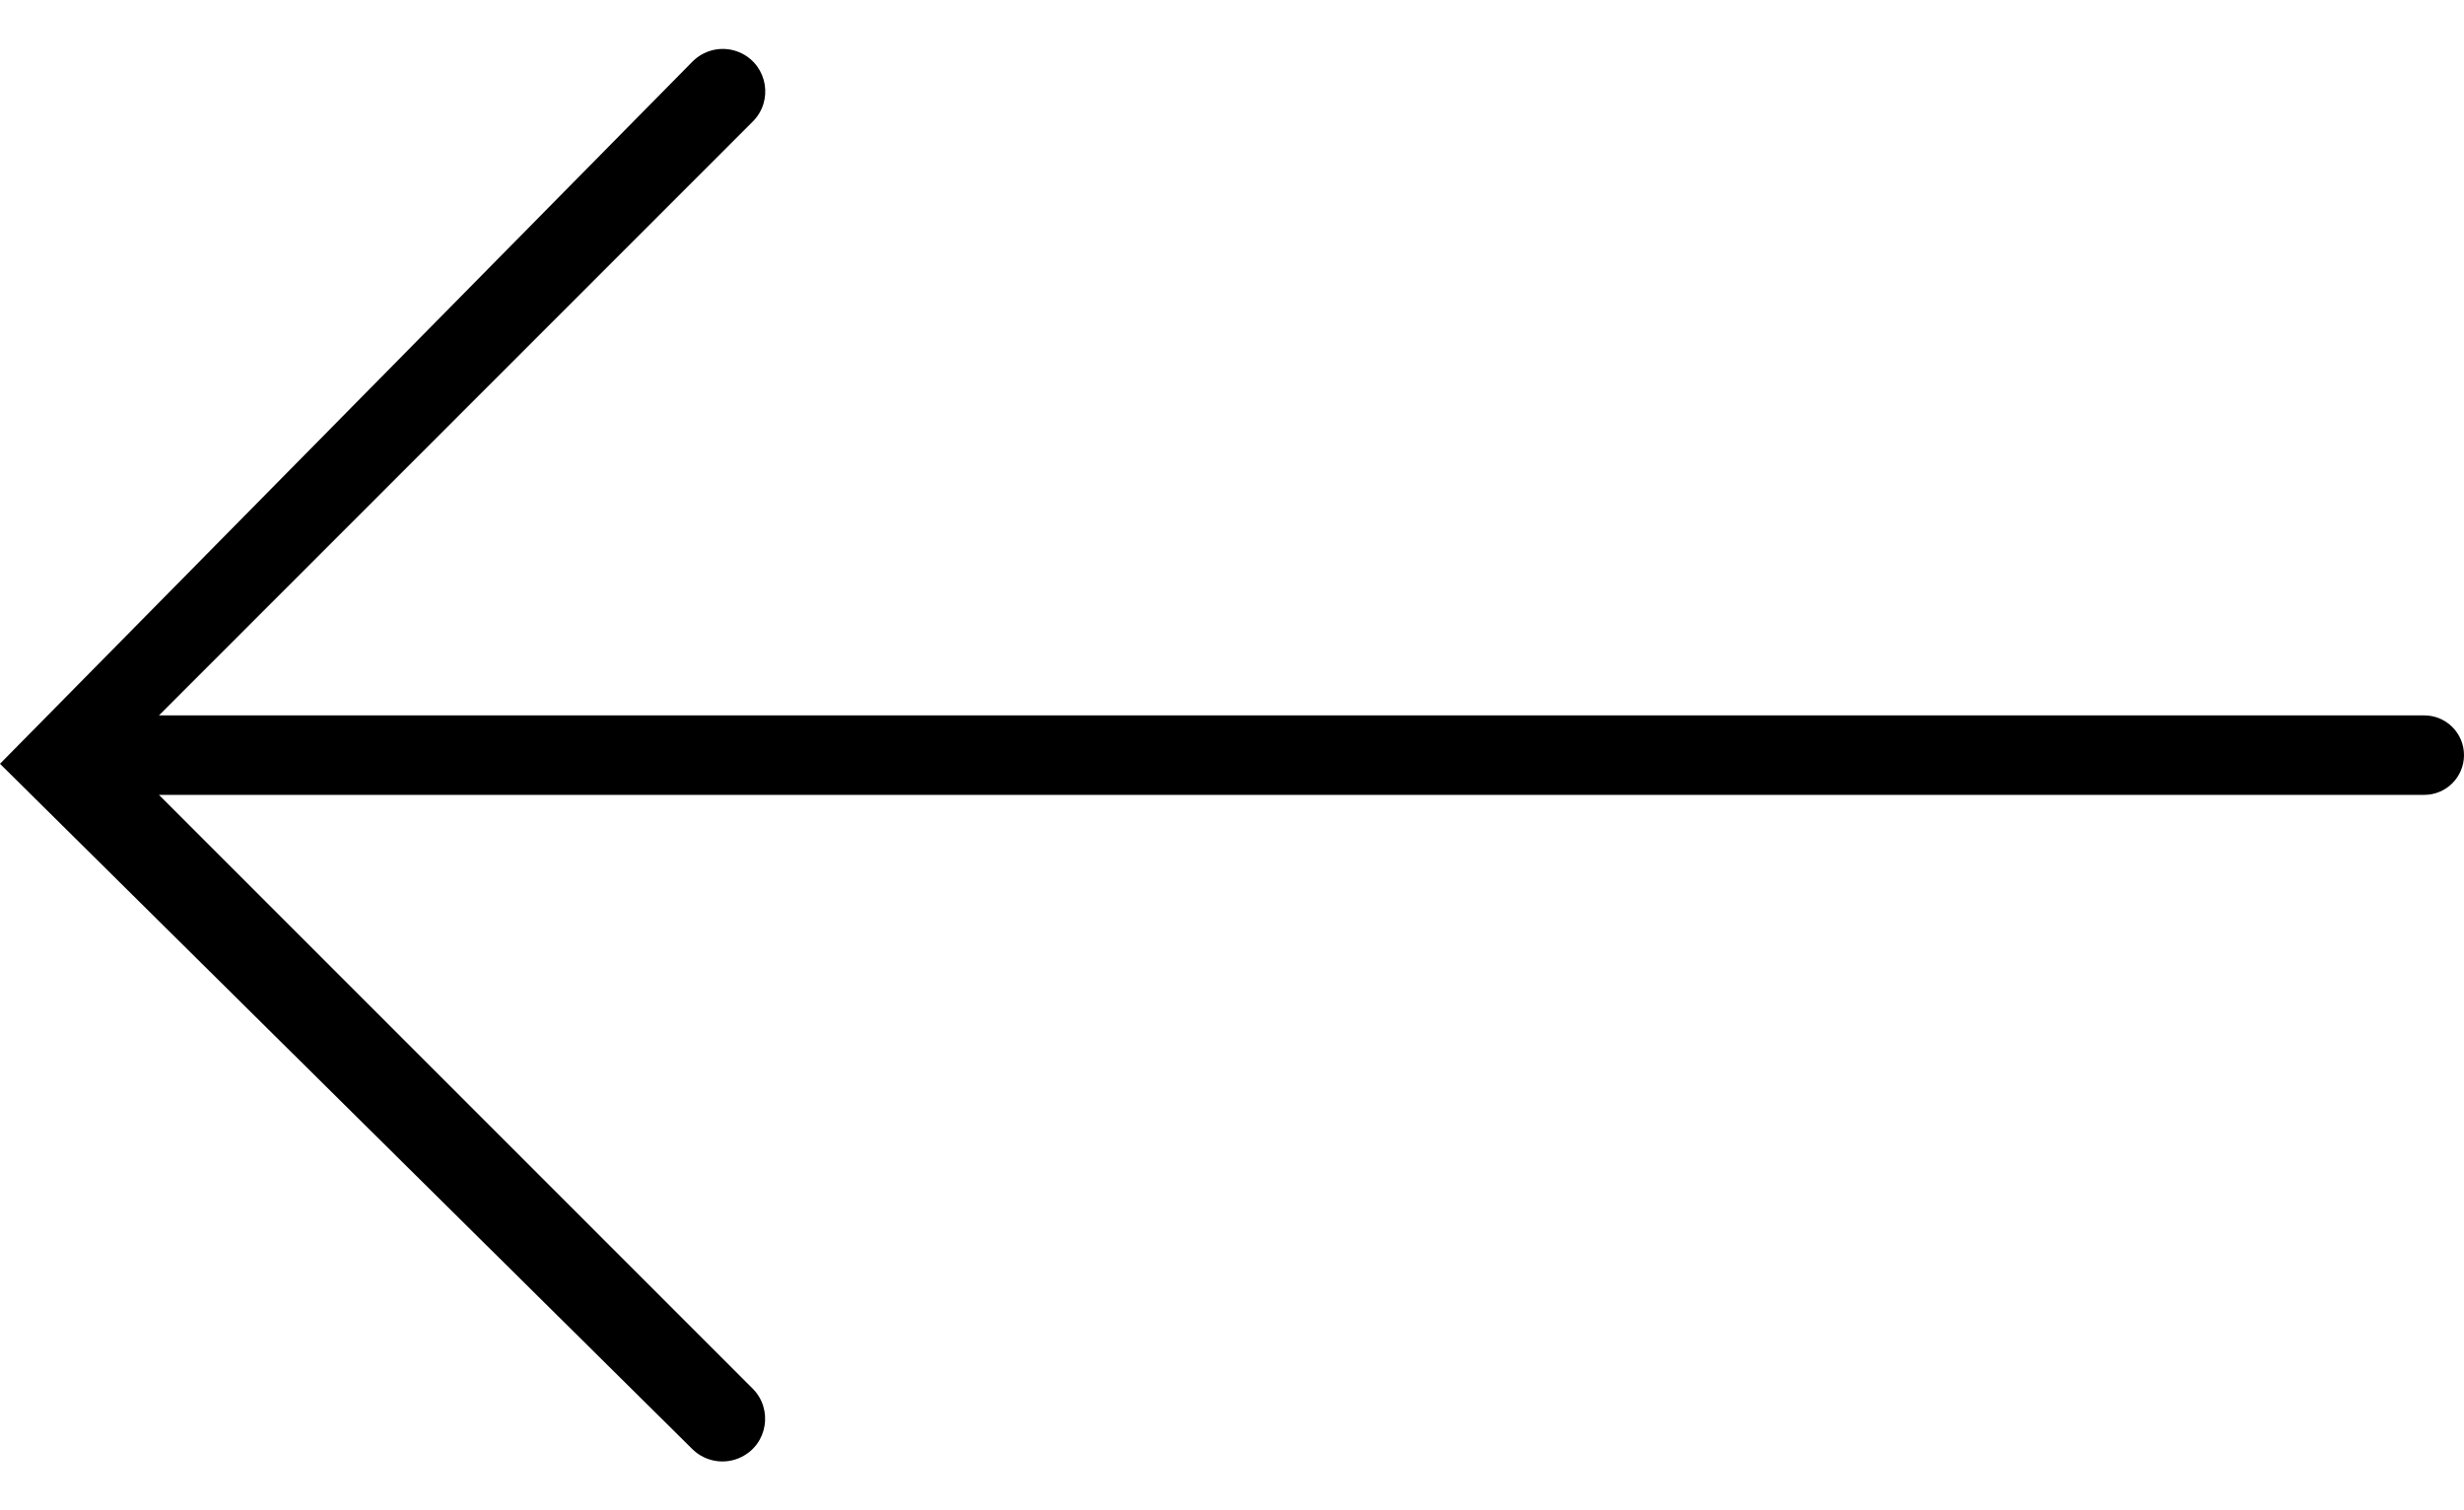 <?xml version="1.0" encoding="UTF-8" standalone="no"?><svg width='31' height='19' viewBox='0 0 31 19' fill='none' xmlns='http://www.w3.org/2000/svg'>
<path d='M8.712 0.775C8.874 0.611 9.122 0.569 9.329 0.67V0.67C9.658 0.832 9.731 1.269 9.471 1.529L2 9H30.5C30.776 9 31 9.224 31 9.5V9.5C31 9.776 30.776 10 30.5 10H2L9.469 17.469C9.729 17.73 9.657 18.169 9.326 18.331V18.331C9.121 18.432 8.874 18.392 8.711 18.231L-3.43323e-05 9.609L8.712 0.775Z' fill='black'/>
</svg>
